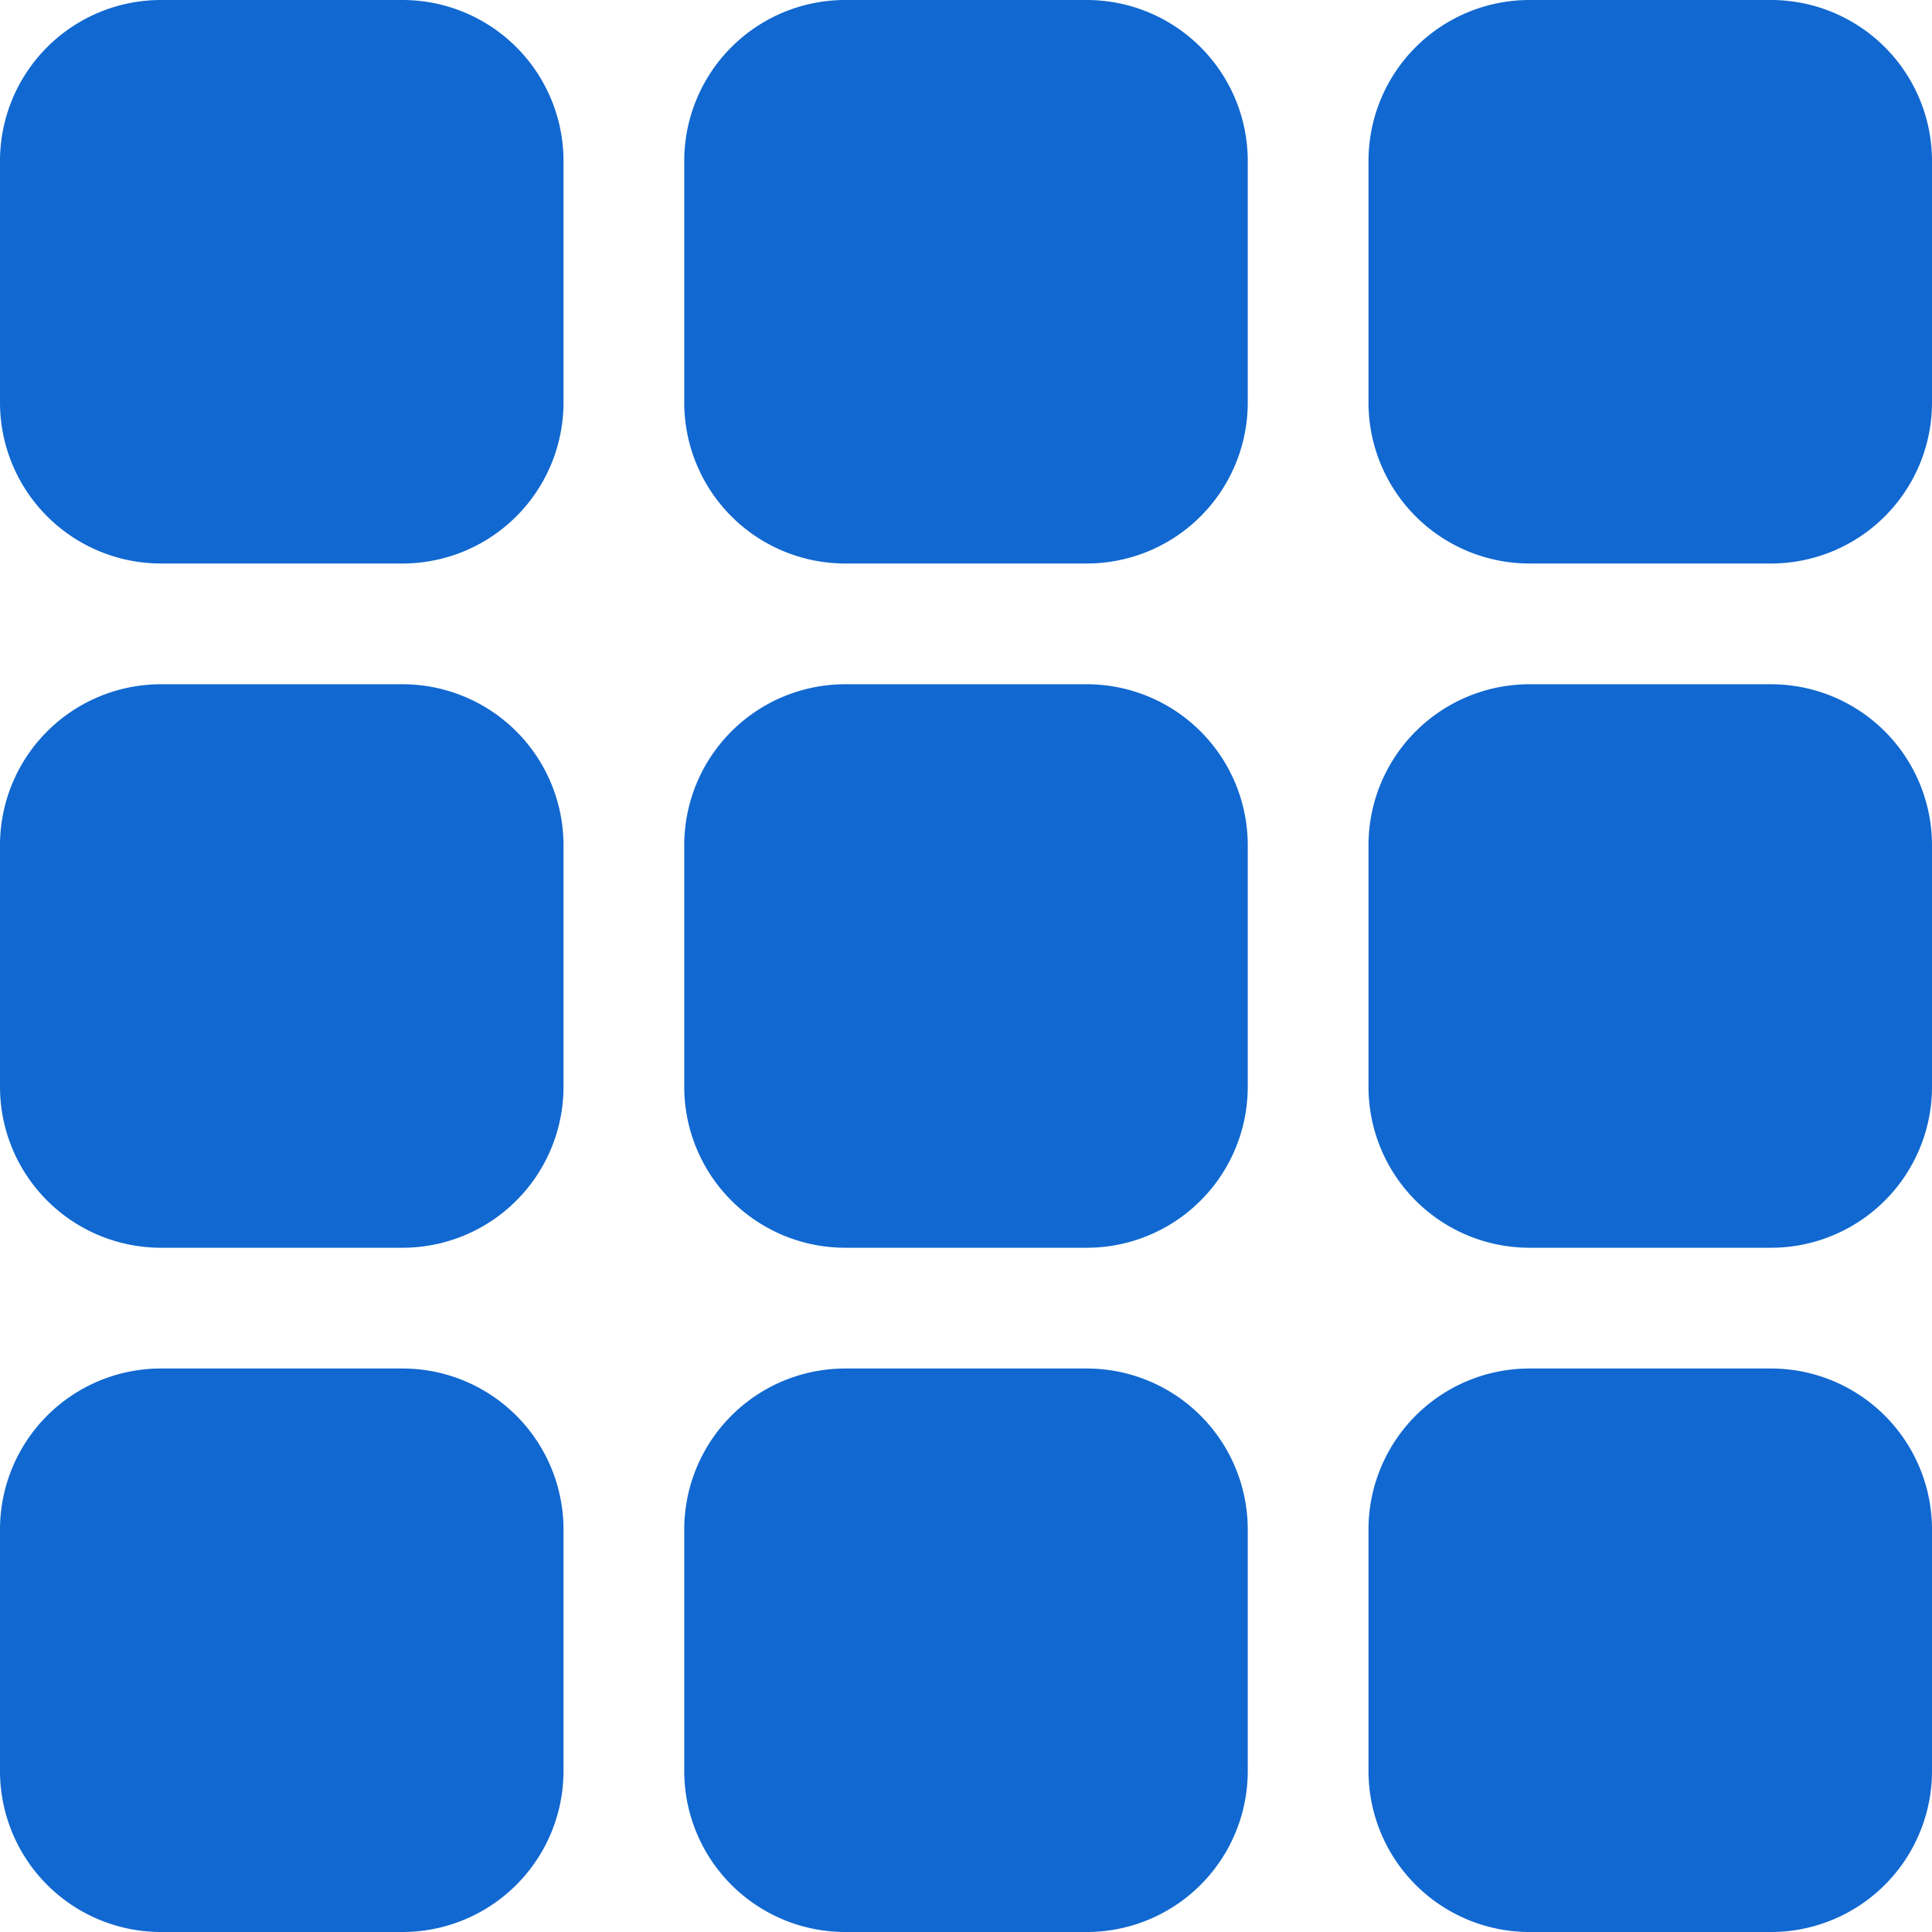 <svg xmlns="http://www.w3.org/2000/svg" width="30" height="30" viewBox="0 0 30 30"><defs><style>.a{fill:#1168d0;}</style></defs><path class="a" d="M18.75,12.75H15a2.5,2.5,0,0,1-2.5-2.5V6.5A2.5,2.5,0,0,1,15,4h3.75a2.5,2.5,0,0,1,2.5,2.5v3.75A2.5,2.5,0,0,1,18.75,12.75Z" transform="translate(-1.875 -4)"/><path class="a" d="M10.25,12.75H6.5A2.5,2.5,0,0,1,4,10.25V6.5A2.5,2.5,0,0,1,6.5,4h3.75a2.5,2.5,0,0,1,2.5,2.5v3.75A2.5,2.5,0,0,1,10.25,12.75Z" transform="translate(-4 -4)"/><path class="a" d="M27.25,12.75H23.5a2.5,2.5,0,0,1-2.5-2.5V6.5A2.5,2.5,0,0,1,23.5,4h3.75a2.5,2.5,0,0,1,2.5,2.5v3.75A2.5,2.5,0,0,1,27.25,12.75Z" transform="translate(0.25 -4)"/><path class="a" d="M18.75,29.75H15a2.5,2.5,0,0,1-2.5-2.5V23.5A2.5,2.5,0,0,1,15,21h3.75a2.5,2.5,0,0,1,2.5,2.5v3.75A2.5,2.5,0,0,1,18.75,29.75Z" transform="translate(-1.875 0.25)"/><path class="a" d="M10.25,29.75H6.5A2.5,2.5,0,0,1,4,27.25V23.5A2.5,2.5,0,0,1,6.5,21h3.75a2.5,2.5,0,0,1,2.5,2.5v3.75A2.5,2.5,0,0,1,10.25,29.75Z" transform="translate(-4 0.25)"/><path class="a" d="M27.25,29.75H23.5a2.5,2.5,0,0,1-2.5-2.5V23.5A2.5,2.5,0,0,1,23.5,21h3.75a2.5,2.5,0,0,1,2.5,2.5v3.75A2.5,2.5,0,0,1,27.25,29.75Z" transform="translate(0.25 0.25)"/><path class="a" d="M18.75,21.25H15a2.5,2.5,0,0,1-2.5-2.5V15A2.5,2.5,0,0,1,15,12.5h3.75a2.5,2.5,0,0,1,2.5,2.5v3.75A2.5,2.5,0,0,1,18.75,21.25Z" transform="translate(-1.875 -1.875)"/><path class="a" d="M10.25,21.25H6.5A2.5,2.5,0,0,1,4,18.75V15a2.5,2.5,0,0,1,2.5-2.5h3.75a2.5,2.5,0,0,1,2.5,2.5v3.75A2.5,2.5,0,0,1,10.25,21.25Z" transform="translate(-4 -1.875)"/><path class="a" d="M27.25,21.25H23.5a2.5,2.5,0,0,1-2.5-2.5V15a2.5,2.5,0,0,1,2.5-2.5h3.75a2.5,2.5,0,0,1,2.5,2.5v3.75A2.5,2.5,0,0,1,27.25,21.25Z" transform="translate(0.25 -1.875)"/></svg>